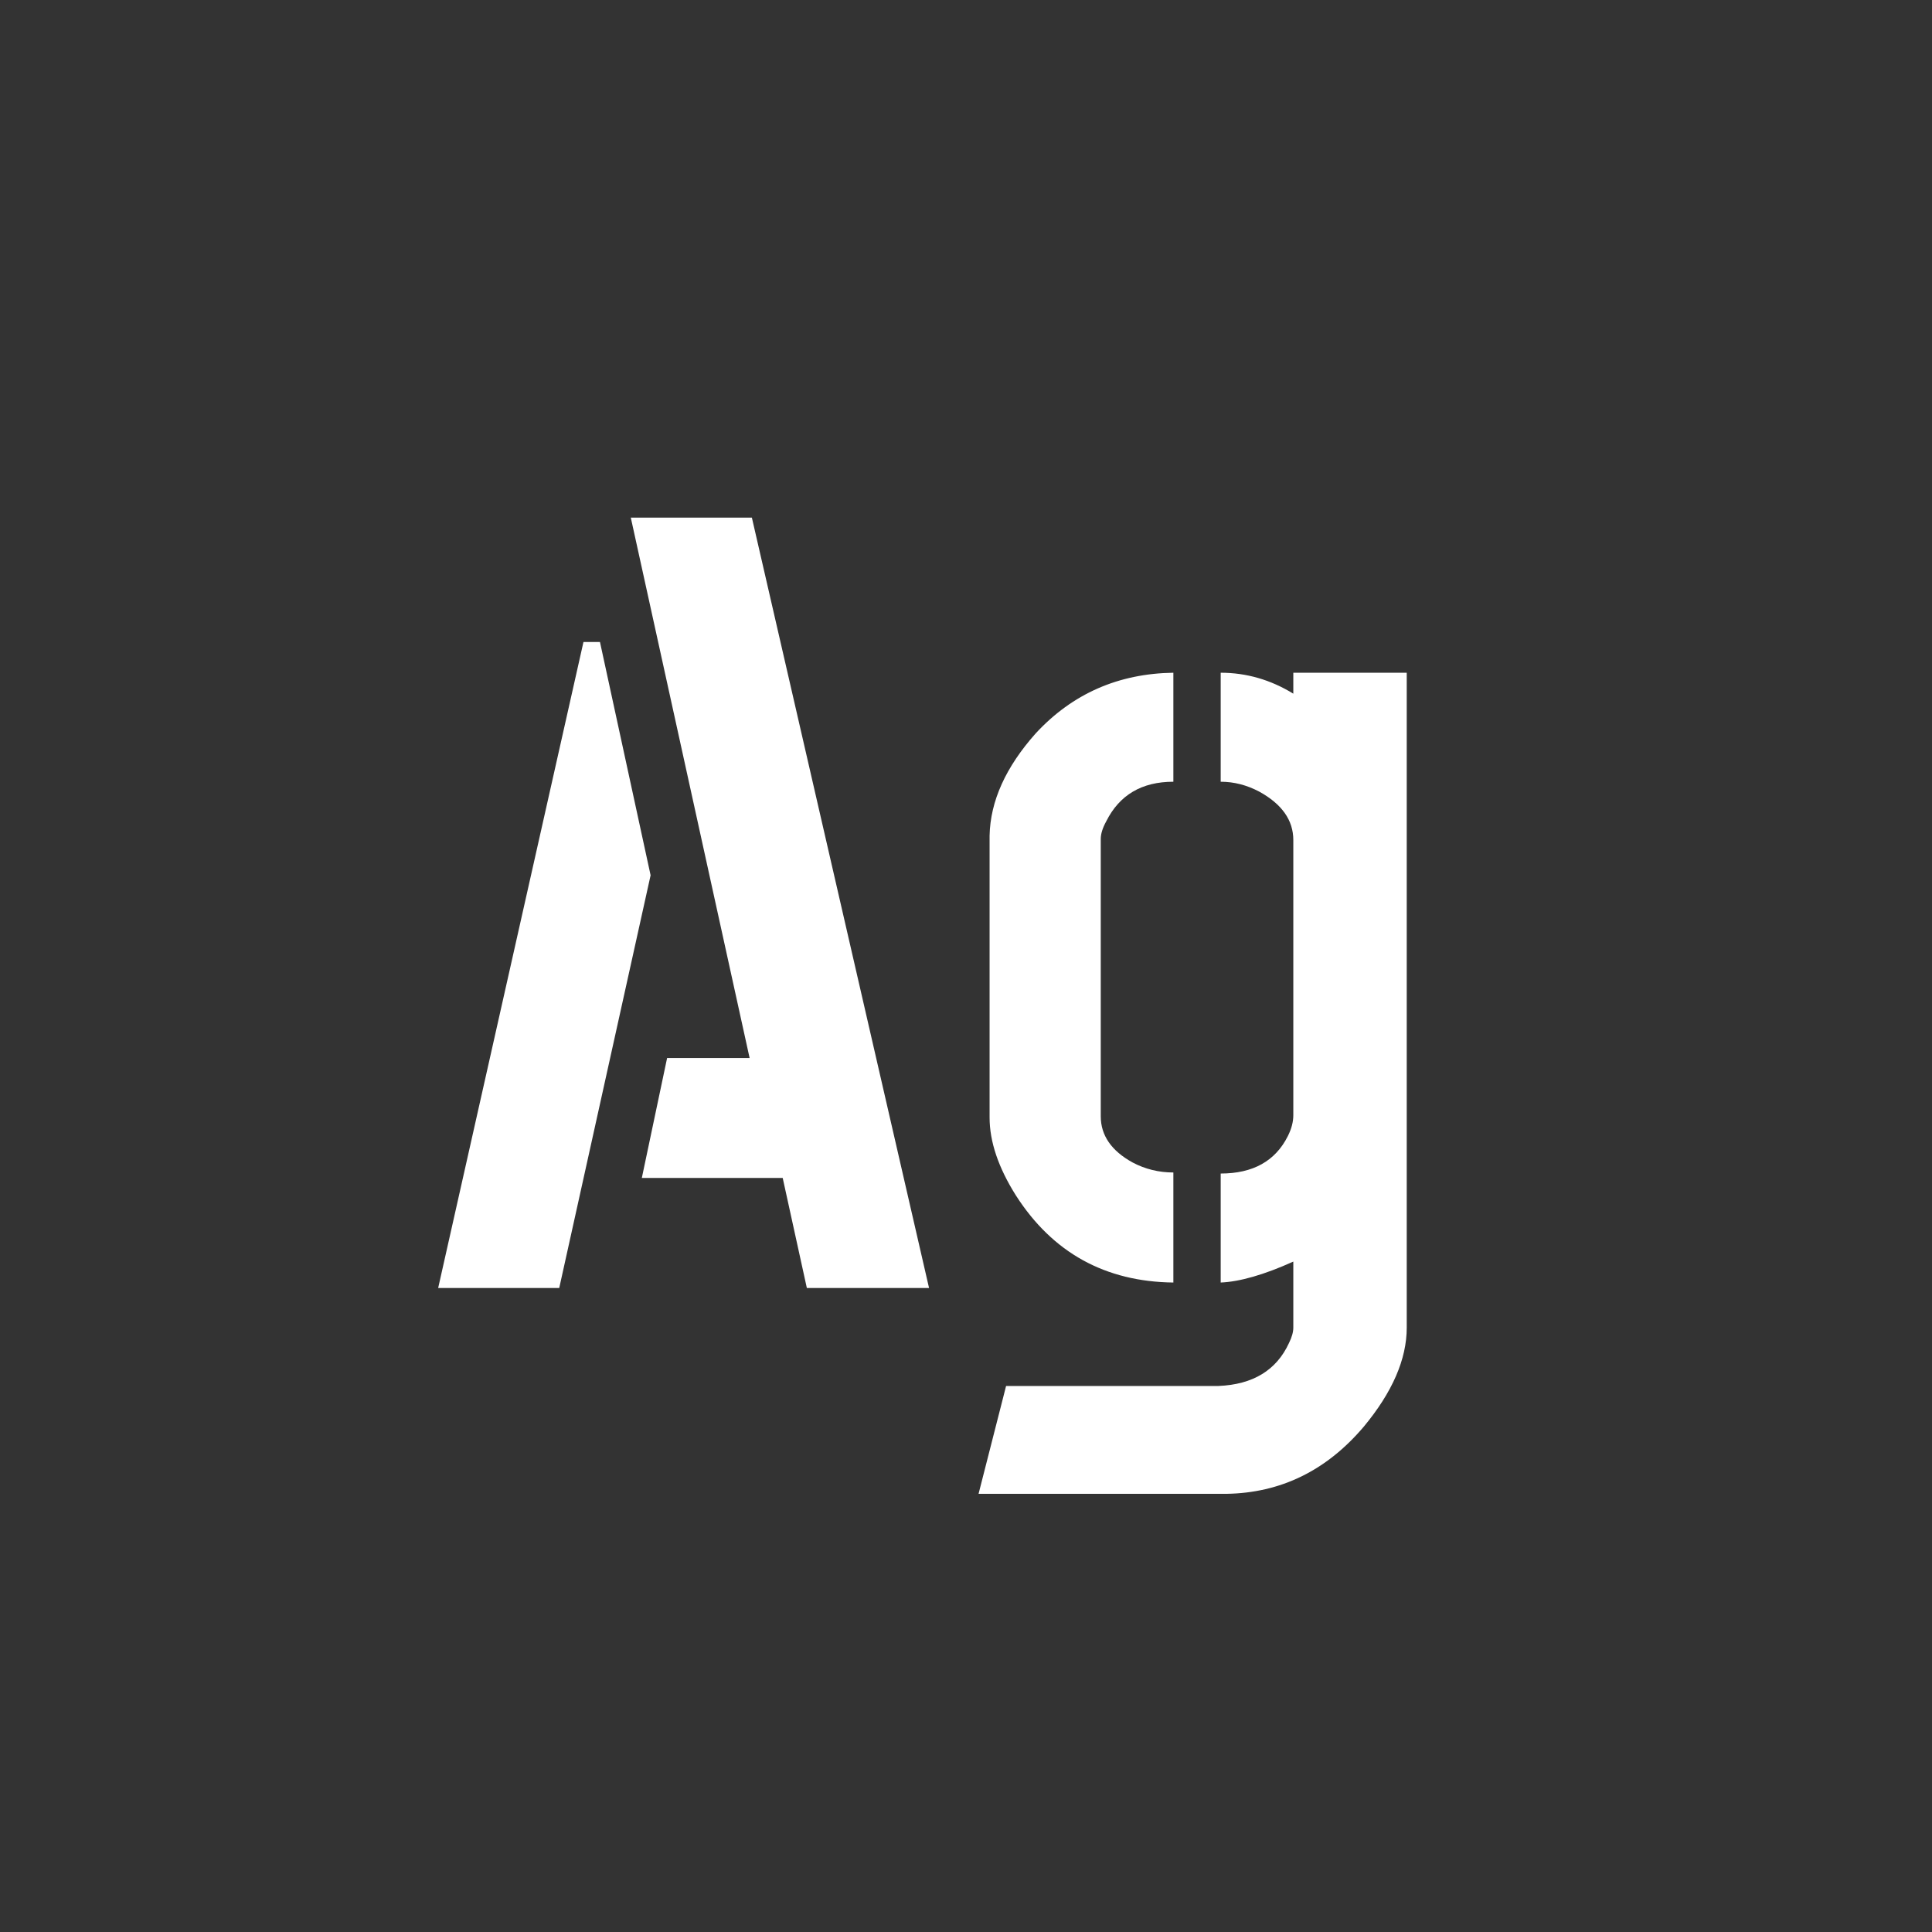 <svg width="24" height="24" viewBox="0 0 24 24" fill="none" xmlns="http://www.w3.org/2000/svg">
<rect x="0" y="0" width="24" height="24" fill="#333333" stroke="none"/>
<path d="M5.443 16L7.248 7.975H7.453L8.082 10.873L6.947 16H5.443ZM7.973 14.633L8.287 13.143H9.312L7.836 6.43H9.34L11.541 16H10.023L9.723 14.633H7.973ZM12.156 18.557L12.498 17.217H15.137C15.565 17.199 15.857 17.021 16.012 16.684C16.048 16.611 16.066 16.547 16.066 16.492V15.672C15.702 15.836 15.401 15.922 15.164 15.932V14.578C15.565 14.578 15.843 14.423 15.998 14.113C16.044 14.022 16.066 13.935 16.066 13.854V10.435C16.066 10.19 15.925 9.989 15.643 9.834C15.488 9.752 15.328 9.711 15.164 9.711V8.357C15.483 8.357 15.784 8.444 16.066 8.617V8.357H17.475V16.492C17.475 16.884 17.297 17.294 16.941 17.723C16.477 18.27 15.907 18.547 15.232 18.557H12.156ZM12.293 13.881V10.381C12.302 9.952 12.493 9.529 12.867 9.109C13.323 8.617 13.893 8.367 14.576 8.357V9.711C14.184 9.711 13.906 9.875 13.742 10.203C13.697 10.285 13.674 10.358 13.674 10.422V13.867C13.674 14.104 13.806 14.296 14.07 14.441C14.225 14.523 14.394 14.565 14.576 14.565V15.932C13.729 15.922 13.077 15.562 12.621 14.852C12.402 14.505 12.293 14.182 12.293 13.881Z" fill="white"/>
</svg>
